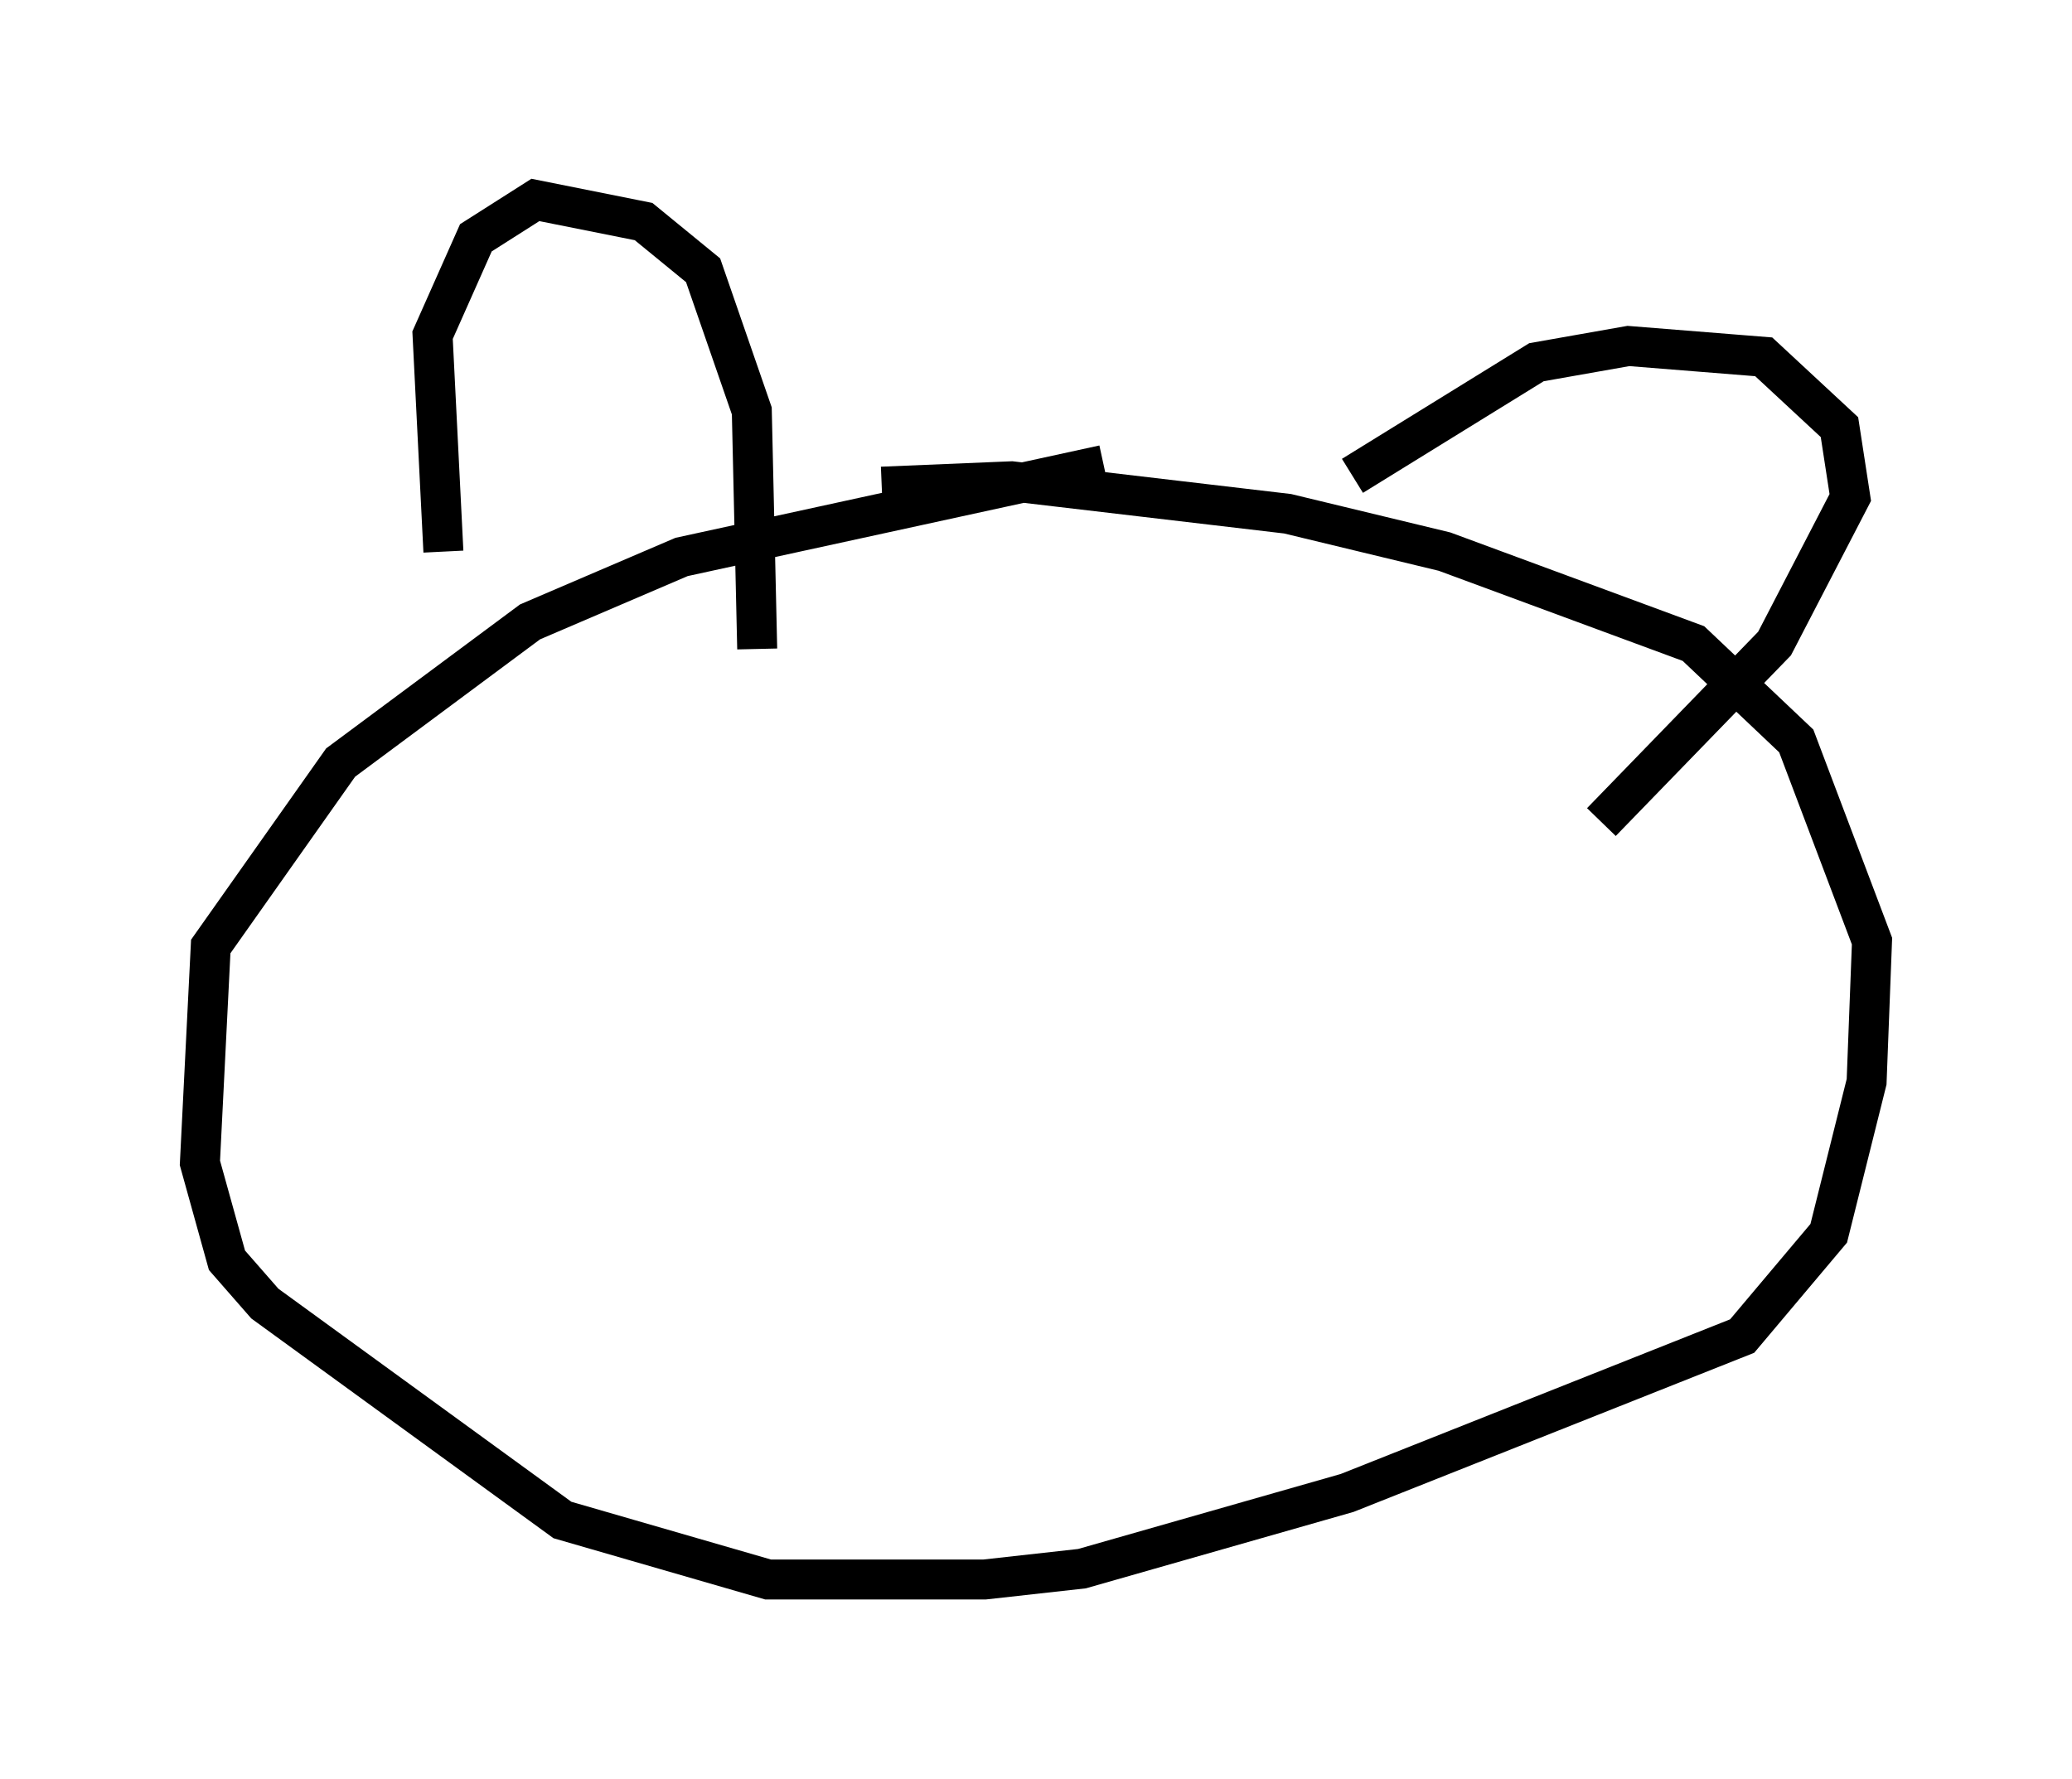 <?xml version="1.0" encoding="utf-8" ?>
<svg baseProfile="full" height="44.506" version="1.1" width="51.813" xmlns="http://www.w3.org/2000/svg" xmlns:ev="http://www.w3.org/2001/xml-events" xmlns:xlink="http://www.w3.org/1999/xlink"><defs /><rect fill="white" height="44.506" width="51.813" x="0" y="0" /><path d="M32.469, 11.631 m-4.871, 0.0 l-10.555, 2.3 -3.789, 1.624 l-4.736, 3.518 -3.248, 4.601 l-0.271, 5.413 0.677, 2.436 l0.947, 1.083 7.442, 5.413 l5.142, 1.488 5.413, 0.0 l2.436, -0.271 6.631, -1.894 l9.878, -3.924 2.165, -2.571 l0.947, -3.789 0.135, -3.518 l-1.894, -5.007 -2.571, -2.436 l-6.225, -2.3 -3.924, -0.947 l-6.901, -0.812 -3.248, 0.135 m-10.961, 1.624 l-0.271, -5.413 1.083, -2.436 l1.488, -0.947 2.706, 0.541 l1.488, 1.218 1.218, 3.518 l0.135, 5.954 m14.885, -4.33 l4.601, -2.842 2.3, -0.406 l3.383, 0.271 1.894, 1.759 l0.271, 1.759 -1.894, 3.654 l-4.33, 4.465 " fill="none" stroke="black" stroke-width="1" /></svg>